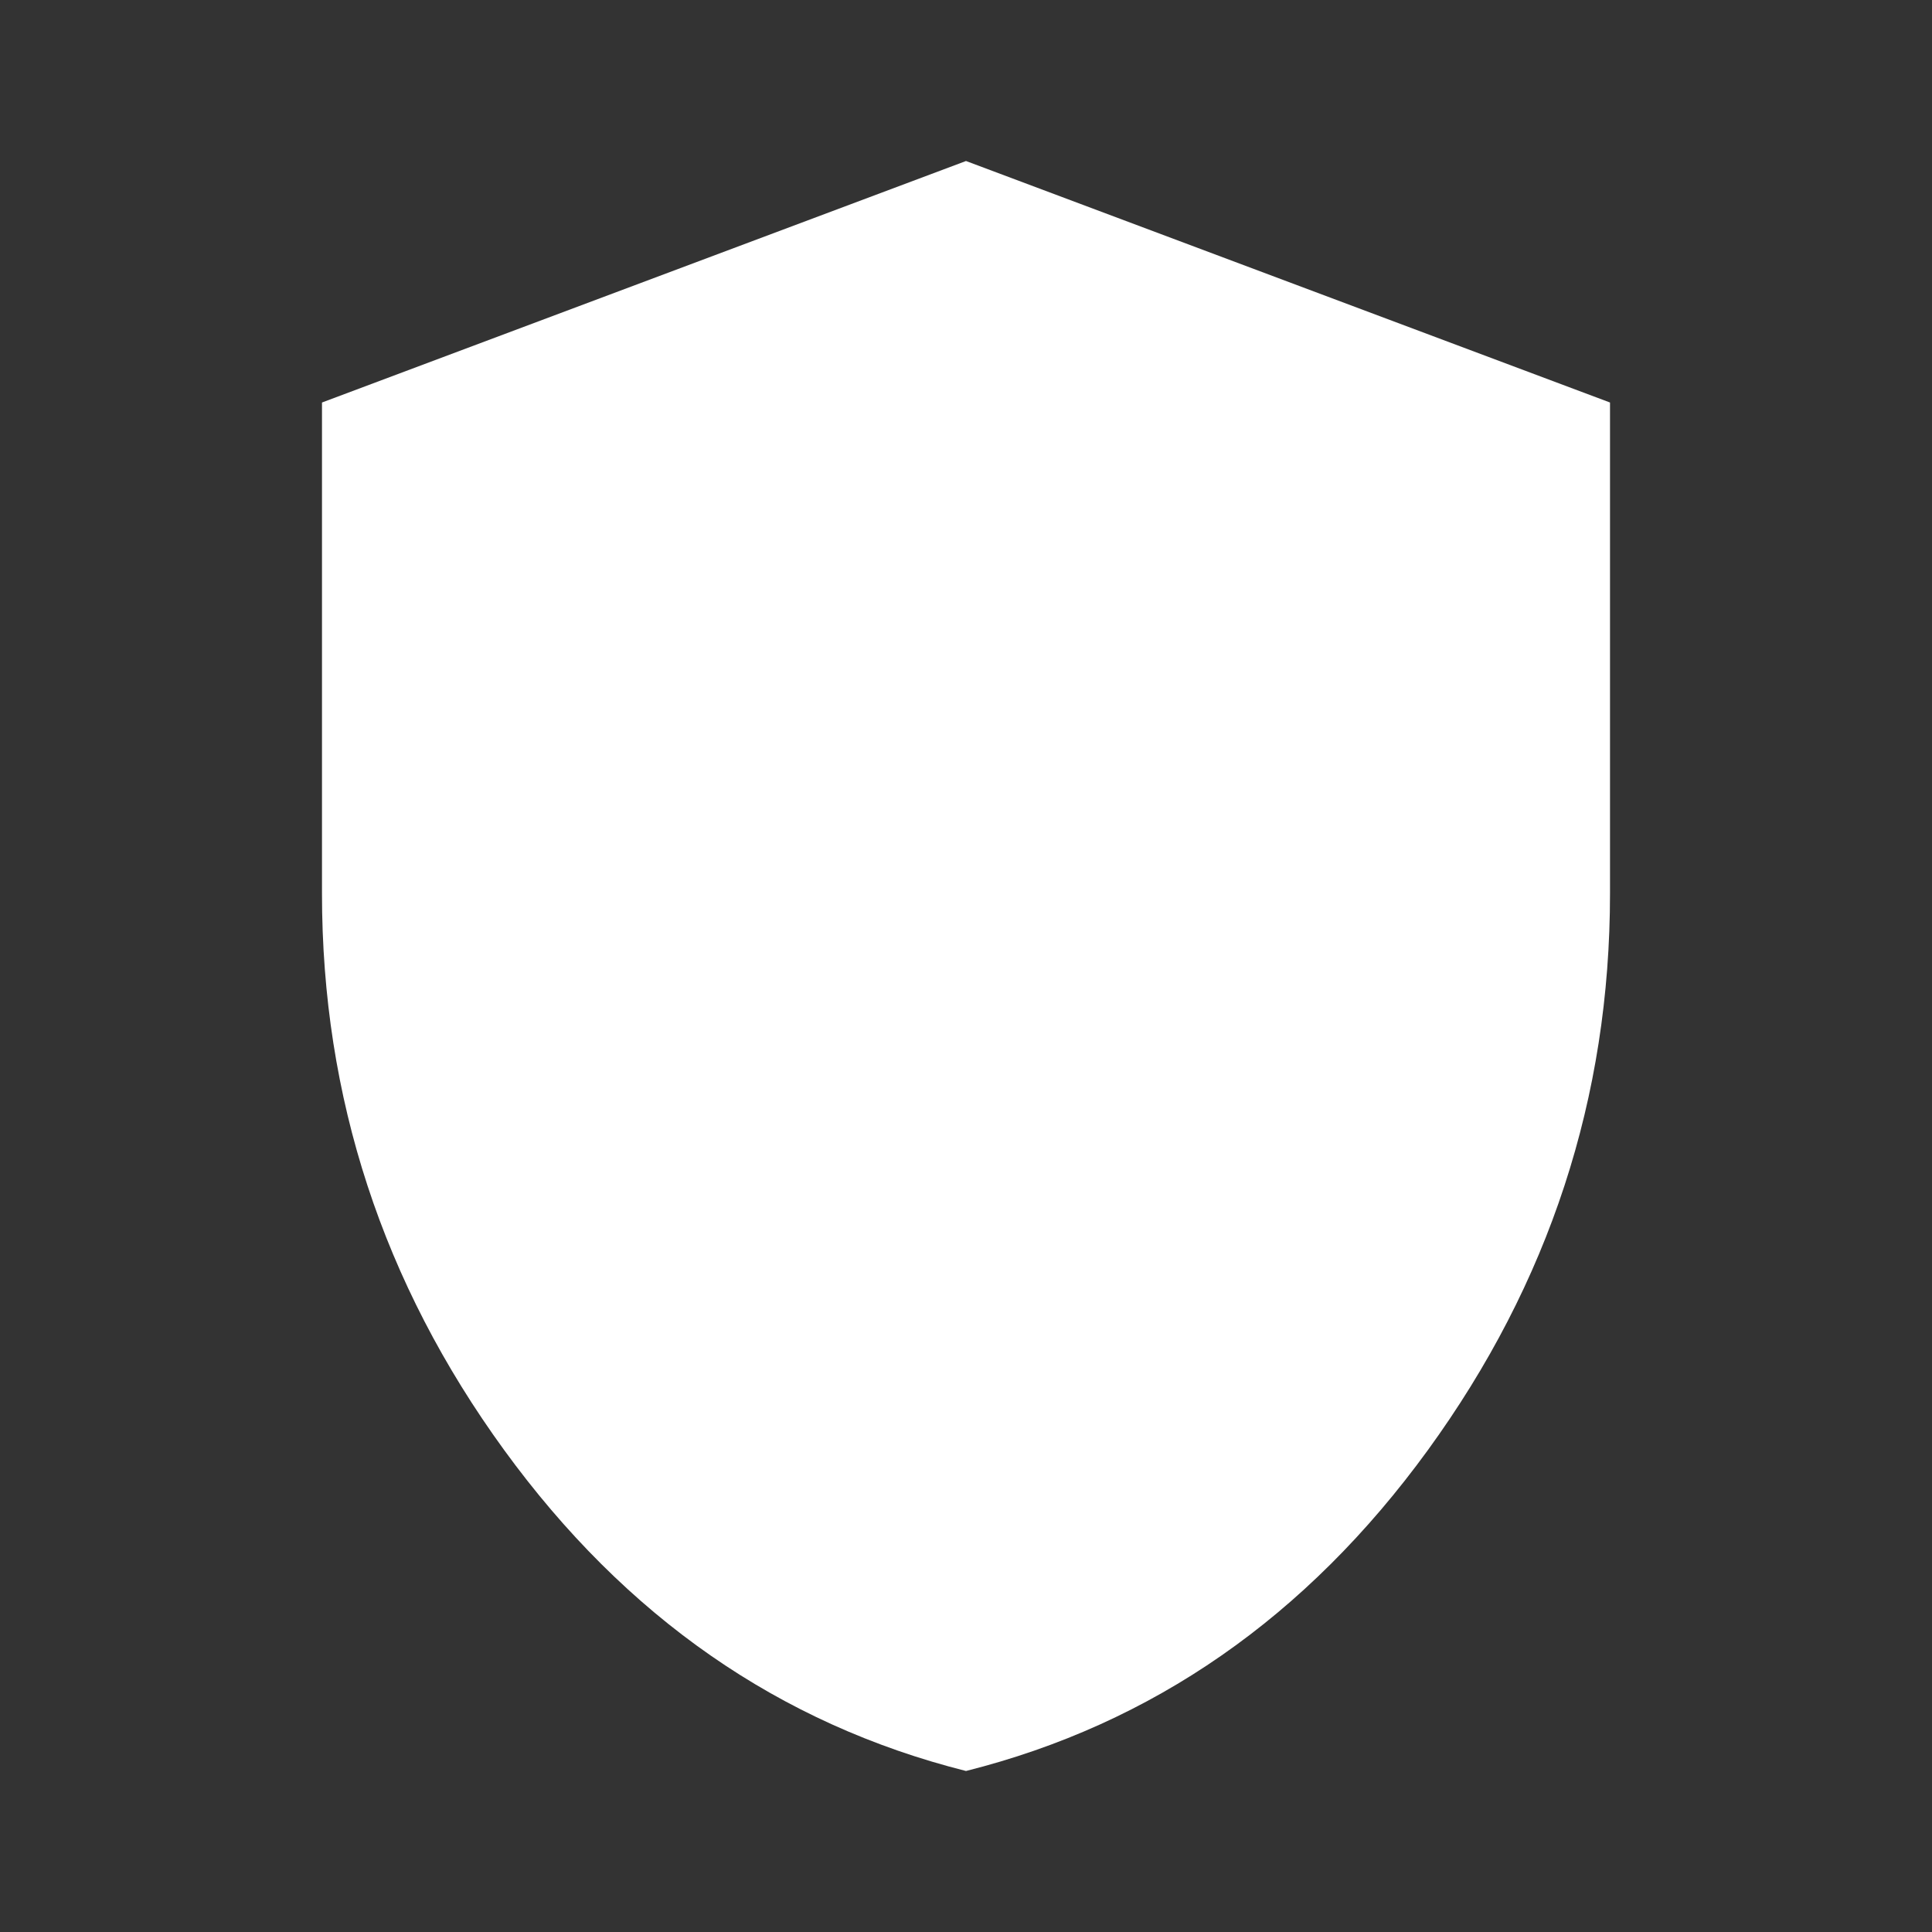 <svg width="62" height="62" viewBox="0 0 62 62" fill="none" xmlns="http://www.w3.org/2000/svg">
<rect x="0" y="0" width="62" height="62" fill="#333333" stroke="none"/>
<path d="M31 56.833C25.015 55.326 20.074 51.892 16.177 46.531C12.279 41.17 10.332 35.218 10.333 28.675V12.917L31 5.167L51.667 12.917V28.675C51.667 35.219 49.719 41.172 45.823 46.534C41.927 51.895 36.986 55.328 31 56.833Z" fill="white"/>
</svg>
